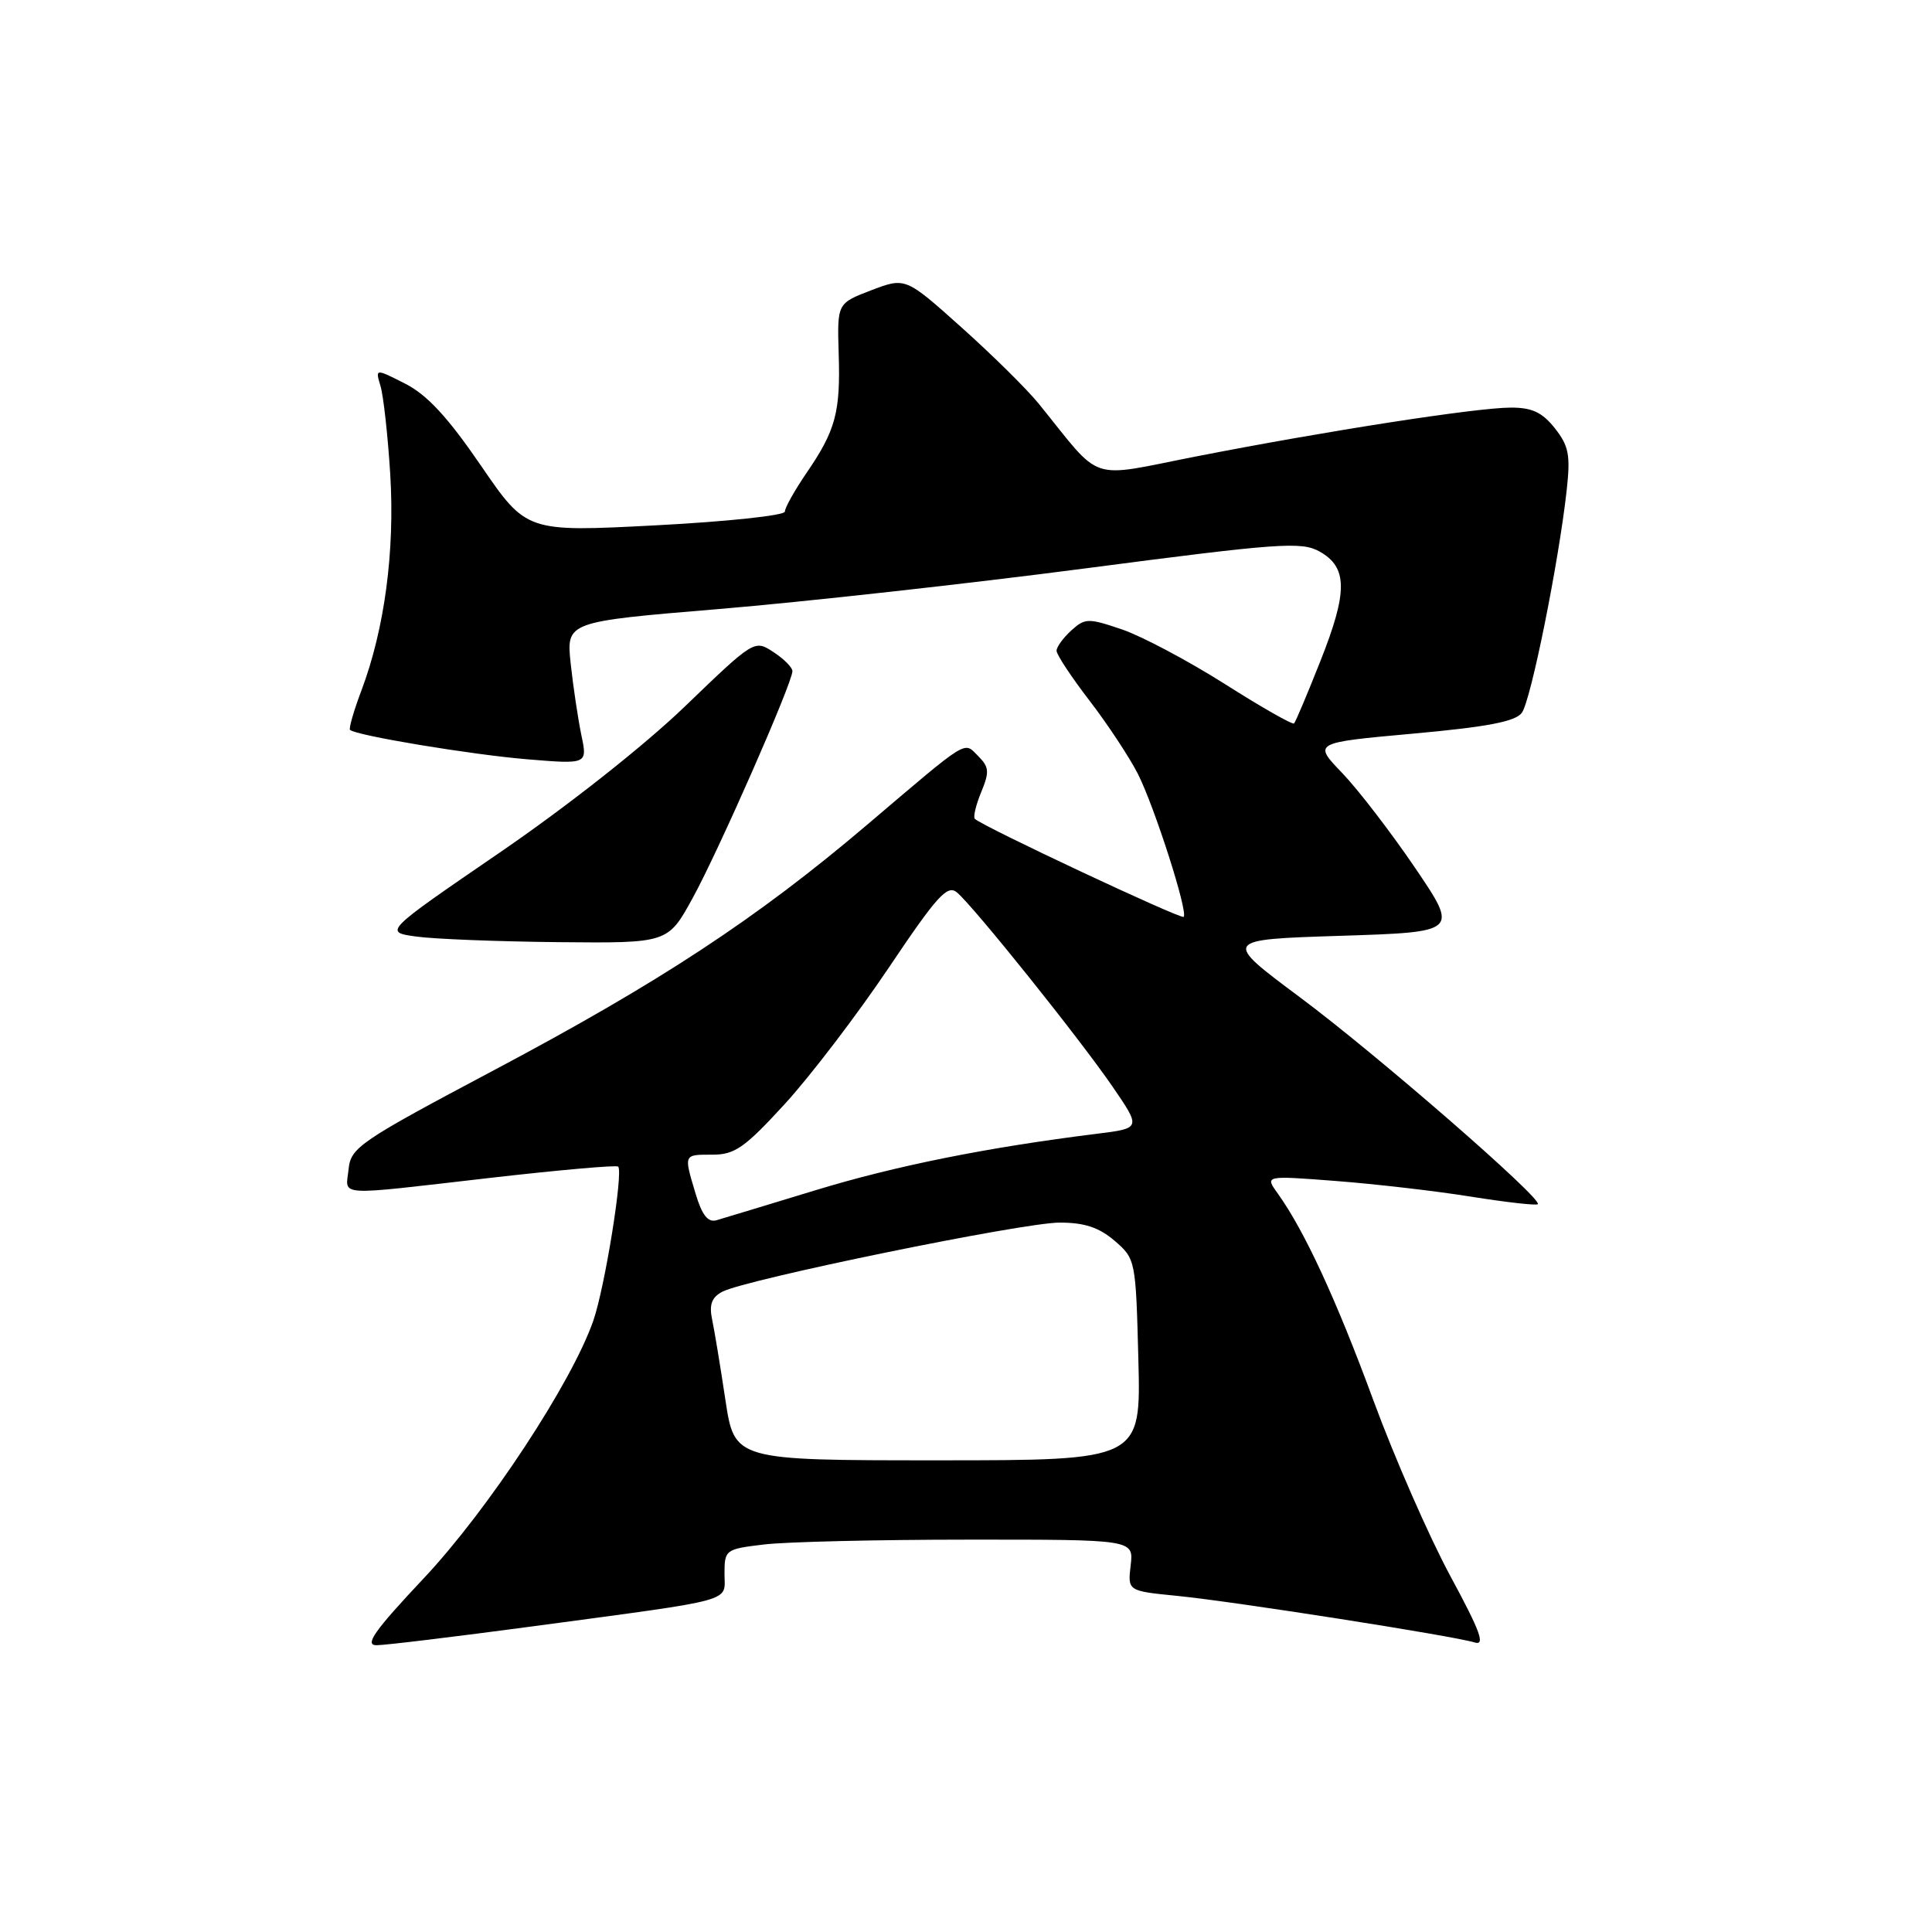 <?xml version="1.0" encoding="UTF-8" standalone="no"?>
<!DOCTYPE svg PUBLIC "-//W3C//DTD SVG 1.1//EN" "http://www.w3.org/Graphics/SVG/1.1/DTD/svg11.dtd" >
<svg xmlns="http://www.w3.org/2000/svg" xmlns:xlink="http://www.w3.org/1999/xlink" version="1.1" viewBox="0 0 256 256">
 <g >
 <path fill="currentColor"
d=" M 70.73 215.48 C 97.94 211.82 96.00 212.35 96.00 208.53 C 96.00 205.35 96.12 205.26 101.25 204.65 C 104.14 204.30 116.34 204.01 128.36 204.01 C 150.22 204.00 150.22 204.00 149.82 207.41 C 149.42 210.81 149.42 210.81 155.96 211.46 C 163.47 212.20 192.57 216.76 195.38 217.63 C 196.85 218.09 196.17 216.21 192.16 208.80 C 189.37 203.63 184.79 193.18 181.99 185.58 C 177.08 172.22 172.84 163.07 169.30 158.13 C 167.59 155.76 167.59 155.76 177.05 156.49 C 182.25 156.89 190.31 157.82 194.96 158.57 C 199.61 159.31 203.58 159.76 203.77 159.56 C 204.45 158.89 182.40 139.70 172.24 132.14 C 161.99 124.50 161.99 124.50 177.63 124.00 C 193.27 123.50 193.27 123.50 187.51 115.00 C 184.34 110.33 180.00 104.68 177.87 102.45 C 173.98 98.41 173.98 98.41 187.24 97.21 C 197.08 96.32 200.80 95.61 201.65 94.45 C 202.85 92.83 206.52 74.60 207.59 65.00 C 208.11 60.30 207.88 59.10 206.03 56.75 C 204.36 54.64 203.00 54.00 200.18 54.01 C 195.59 54.02 175.66 57.12 158.50 60.48 C 143.94 63.33 146.22 64.09 137.66 53.52 C 136.10 51.59 131.48 47.03 127.40 43.38 C 119.98 36.74 119.98 36.74 115.45 38.46 C 110.93 40.19 110.93 40.19 111.13 46.85 C 111.38 54.64 110.73 57.03 106.86 62.68 C 105.29 64.98 104.00 67.28 104.00 67.79 C 104.00 68.30 96.30 69.12 86.88 69.61 C 69.76 70.50 69.76 70.50 63.73 61.70 C 59.36 55.31 56.61 52.33 53.71 50.85 C 49.72 48.82 49.72 48.82 50.42 51.16 C 50.81 52.45 51.39 57.71 51.71 62.85 C 52.33 73.04 50.97 83.28 47.91 91.44 C 46.88 94.16 46.20 96.53 46.38 96.71 C 47.12 97.45 62.40 99.99 69.86 100.61 C 77.85 101.27 77.85 101.27 77.03 97.39 C 76.59 95.25 75.95 91.00 75.62 87.94 C 75.03 82.38 75.03 82.38 95.26 80.70 C 106.39 79.77 128.26 77.35 143.85 75.31 C 169.53 71.95 172.45 71.74 174.85 73.08 C 178.58 75.17 178.61 78.41 174.96 87.59 C 173.24 91.94 171.67 95.66 171.47 95.86 C 171.27 96.06 167.14 93.71 162.29 90.63 C 157.44 87.56 151.32 84.31 148.69 83.41 C 144.19 81.88 143.78 81.89 141.95 83.54 C 140.88 84.52 140.00 85.72 140.00 86.23 C 140.00 86.74 141.96 89.71 144.36 92.83 C 146.76 95.95 149.63 100.31 150.76 102.51 C 152.97 106.87 157.46 120.87 156.84 121.49 C 156.49 121.84 130.15 109.48 129.17 108.50 C 128.93 108.26 129.31 106.67 130.01 104.97 C 131.12 102.29 131.07 101.64 129.63 100.20 C 127.66 98.23 128.56 97.68 114.87 109.31 C 100.32 121.67 87.48 130.12 65.50 141.78 C 47.62 151.27 46.48 152.04 46.19 154.93 C 45.81 158.58 44.11 158.47 65.00 156.07 C 74.08 155.03 81.68 154.36 81.91 154.58 C 82.61 155.27 80.16 170.51 78.63 174.96 C 75.81 183.13 64.69 200.05 56.16 209.12 C 49.60 216.09 48.26 218.00 49.89 218.00 C 51.03 218.00 60.41 216.86 70.73 215.48 Z  M 91.78 119.00 C 95.20 112.78 105.00 90.49 105.00 88.93 C 105.00 88.45 103.87 87.30 102.48 86.40 C 99.97 84.75 99.93 84.77 90.73 93.63 C 85.31 98.84 75.17 106.84 66.17 113.00 C 50.84 123.50 50.84 123.50 55.17 124.10 C 57.55 124.43 66.03 124.76 74.00 124.84 C 88.50 124.98 88.50 124.98 91.78 119.00 Z  M 96.12 185.50 C 95.46 181.10 94.67 176.30 94.36 174.84 C 93.95 172.88 94.30 171.91 95.69 171.17 C 98.73 169.54 135.51 162.00 140.41 162.00 C 143.70 162.00 145.63 162.64 147.69 164.41 C 150.47 166.80 150.50 166.97 150.84 180.16 C 151.18 193.50 151.18 193.50 124.26 193.50 C 97.33 193.50 97.33 193.50 96.12 185.50 Z  M 92.18 158.20 C 90.59 152.89 90.54 153.00 94.42 153.00 C 97.37 153.00 98.70 152.06 104.02 146.25 C 107.41 142.54 113.59 134.44 117.75 128.25 C 124.17 118.69 125.53 117.19 126.80 118.25 C 129.00 120.08 143.05 137.61 147.43 144.00 C 151.20 149.50 151.20 149.50 145.35 150.23 C 130.84 152.03 118.63 154.48 108.00 157.73 C 101.67 159.66 95.79 161.44 94.93 161.69 C 93.81 162.01 93.02 161.01 92.18 158.20 Z "/>
</g>
</svg>